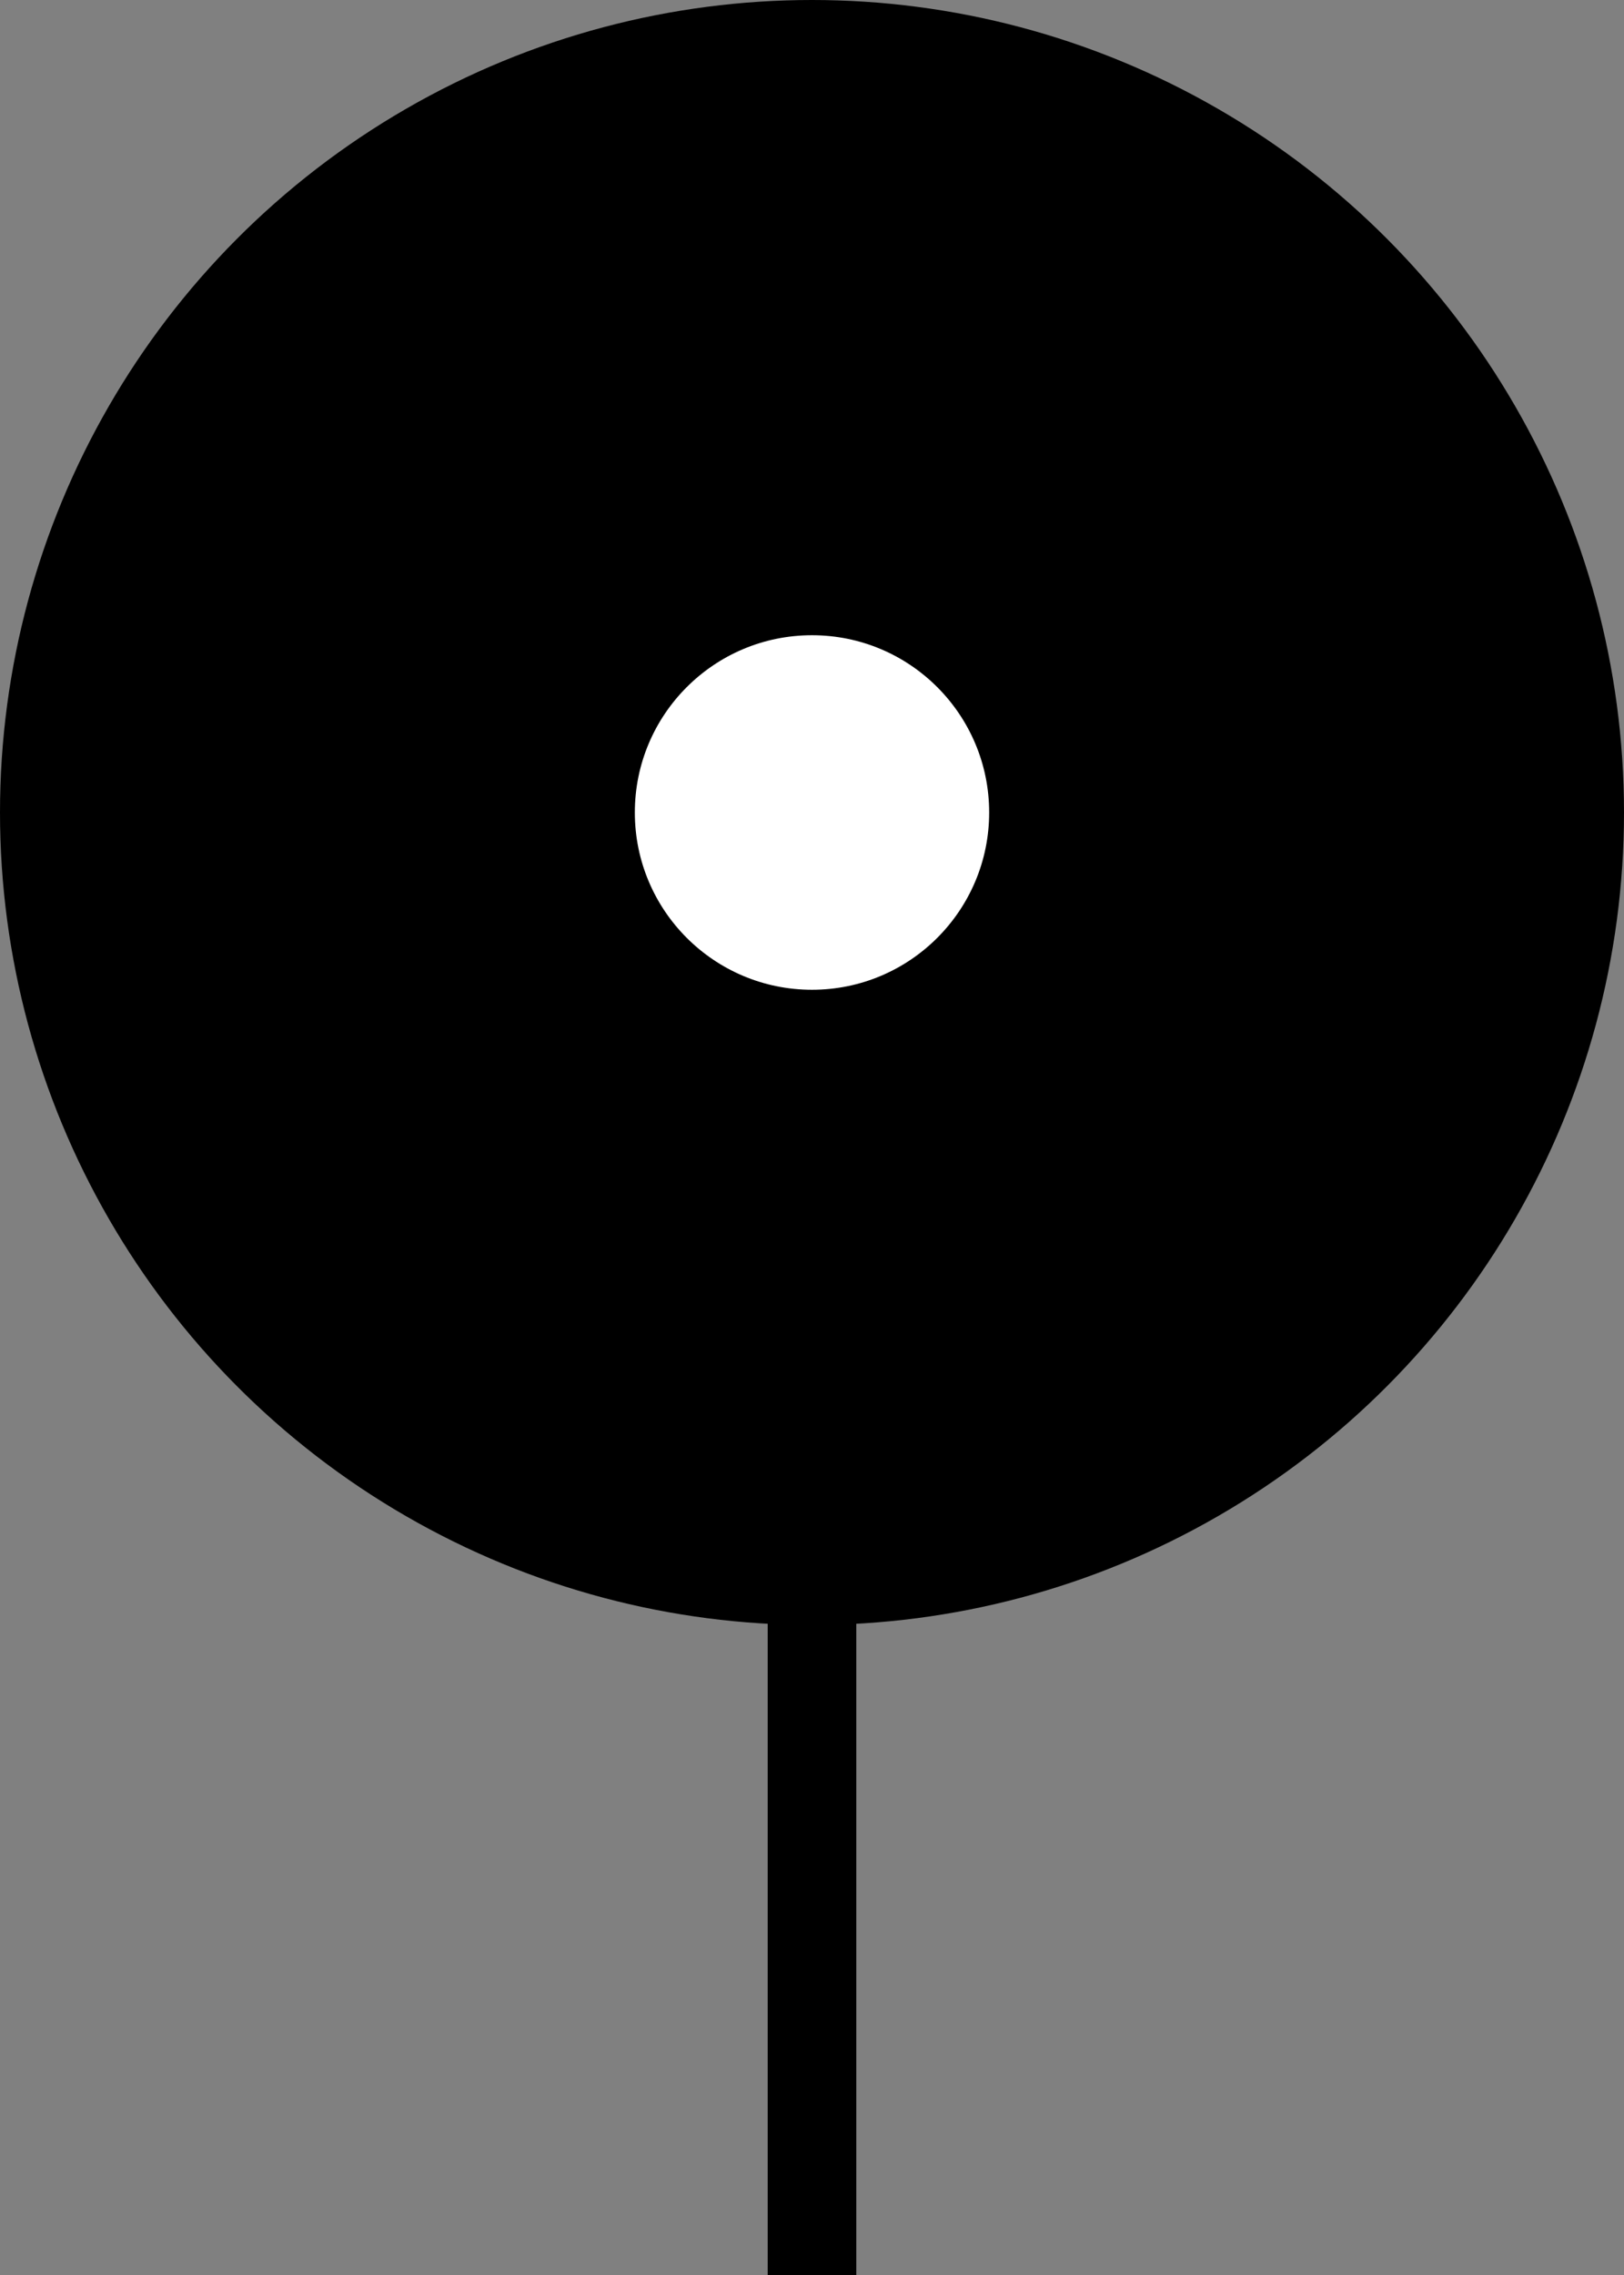<svg width="110" height="154" viewBox="0 0 110 154" fill="none" xmlns="http://www.w3.org/2000/svg">
<rect x="0" y="0" width="110" height="154" fill="#808080" stroke="none"/>
<circle cx="55" cy="55" r="55" fill="#000000"/>
<circle cx="55" cy="55" r="12" fill="white"/>
<rect x="52" y="109" width="6" height="45" fill="#000000"/>
</svg>
